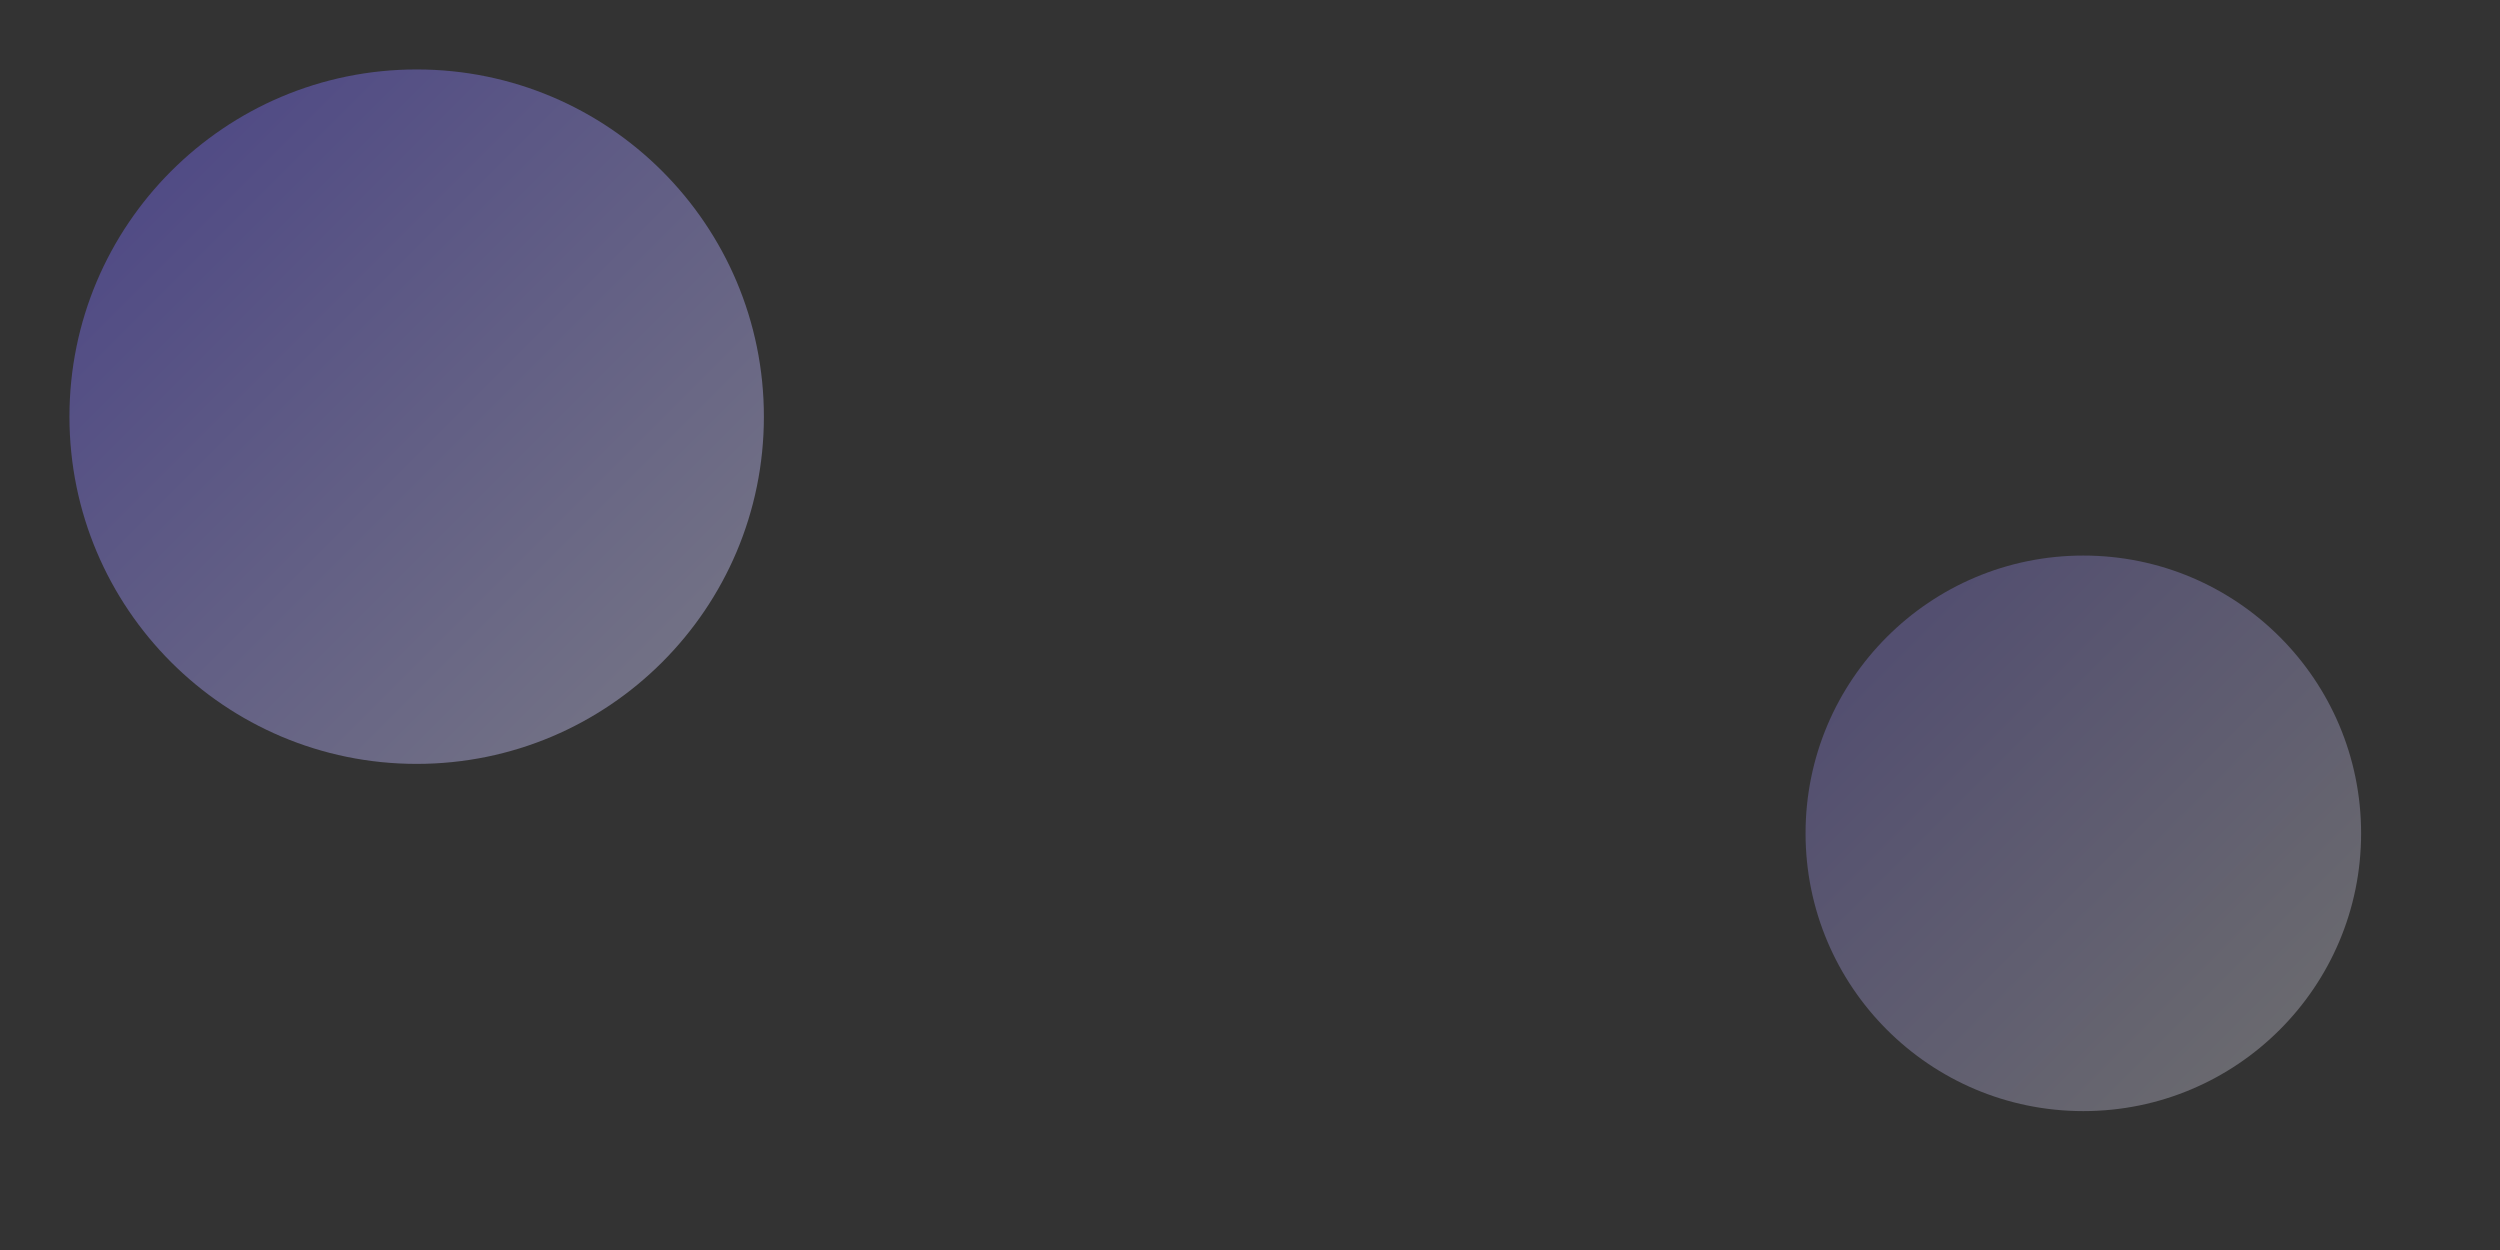<svg width="360" height="180" viewBox="0 0 360 180" fill="none" xmlns="http://www.w3.org/2000/svg">
  <rect x="0" y="0" width="360" height="180" fill="#333333" stroke="none"/>
  <circle cx="60" cy="60" r="50" fill="url(#grad1)" fill-opacity="0.4"/>
  <circle cx="300" cy="120" r="40" fill="url(#grad2)" fill-opacity="0.3"/>
  <defs>
    <linearGradient id="grad1" x1="10" y1="10" x2="110" y2="110" gradientUnits="userSpaceOnUse">
      <stop stop-color="#6B5BFF"/>
      <stop offset="1" stop-color="#E0E0FF"/>
    </linearGradient>
    <linearGradient id="grad2" x1="260" y1="80" x2="340" y2="160" gradientUnits="userSpaceOnUse">
      <stop stop-color="#8B7BFF"/>
      <stop offset="1" stop-color="#F8F9FA"/>
    </linearGradient>
  </defs>
</svg>
